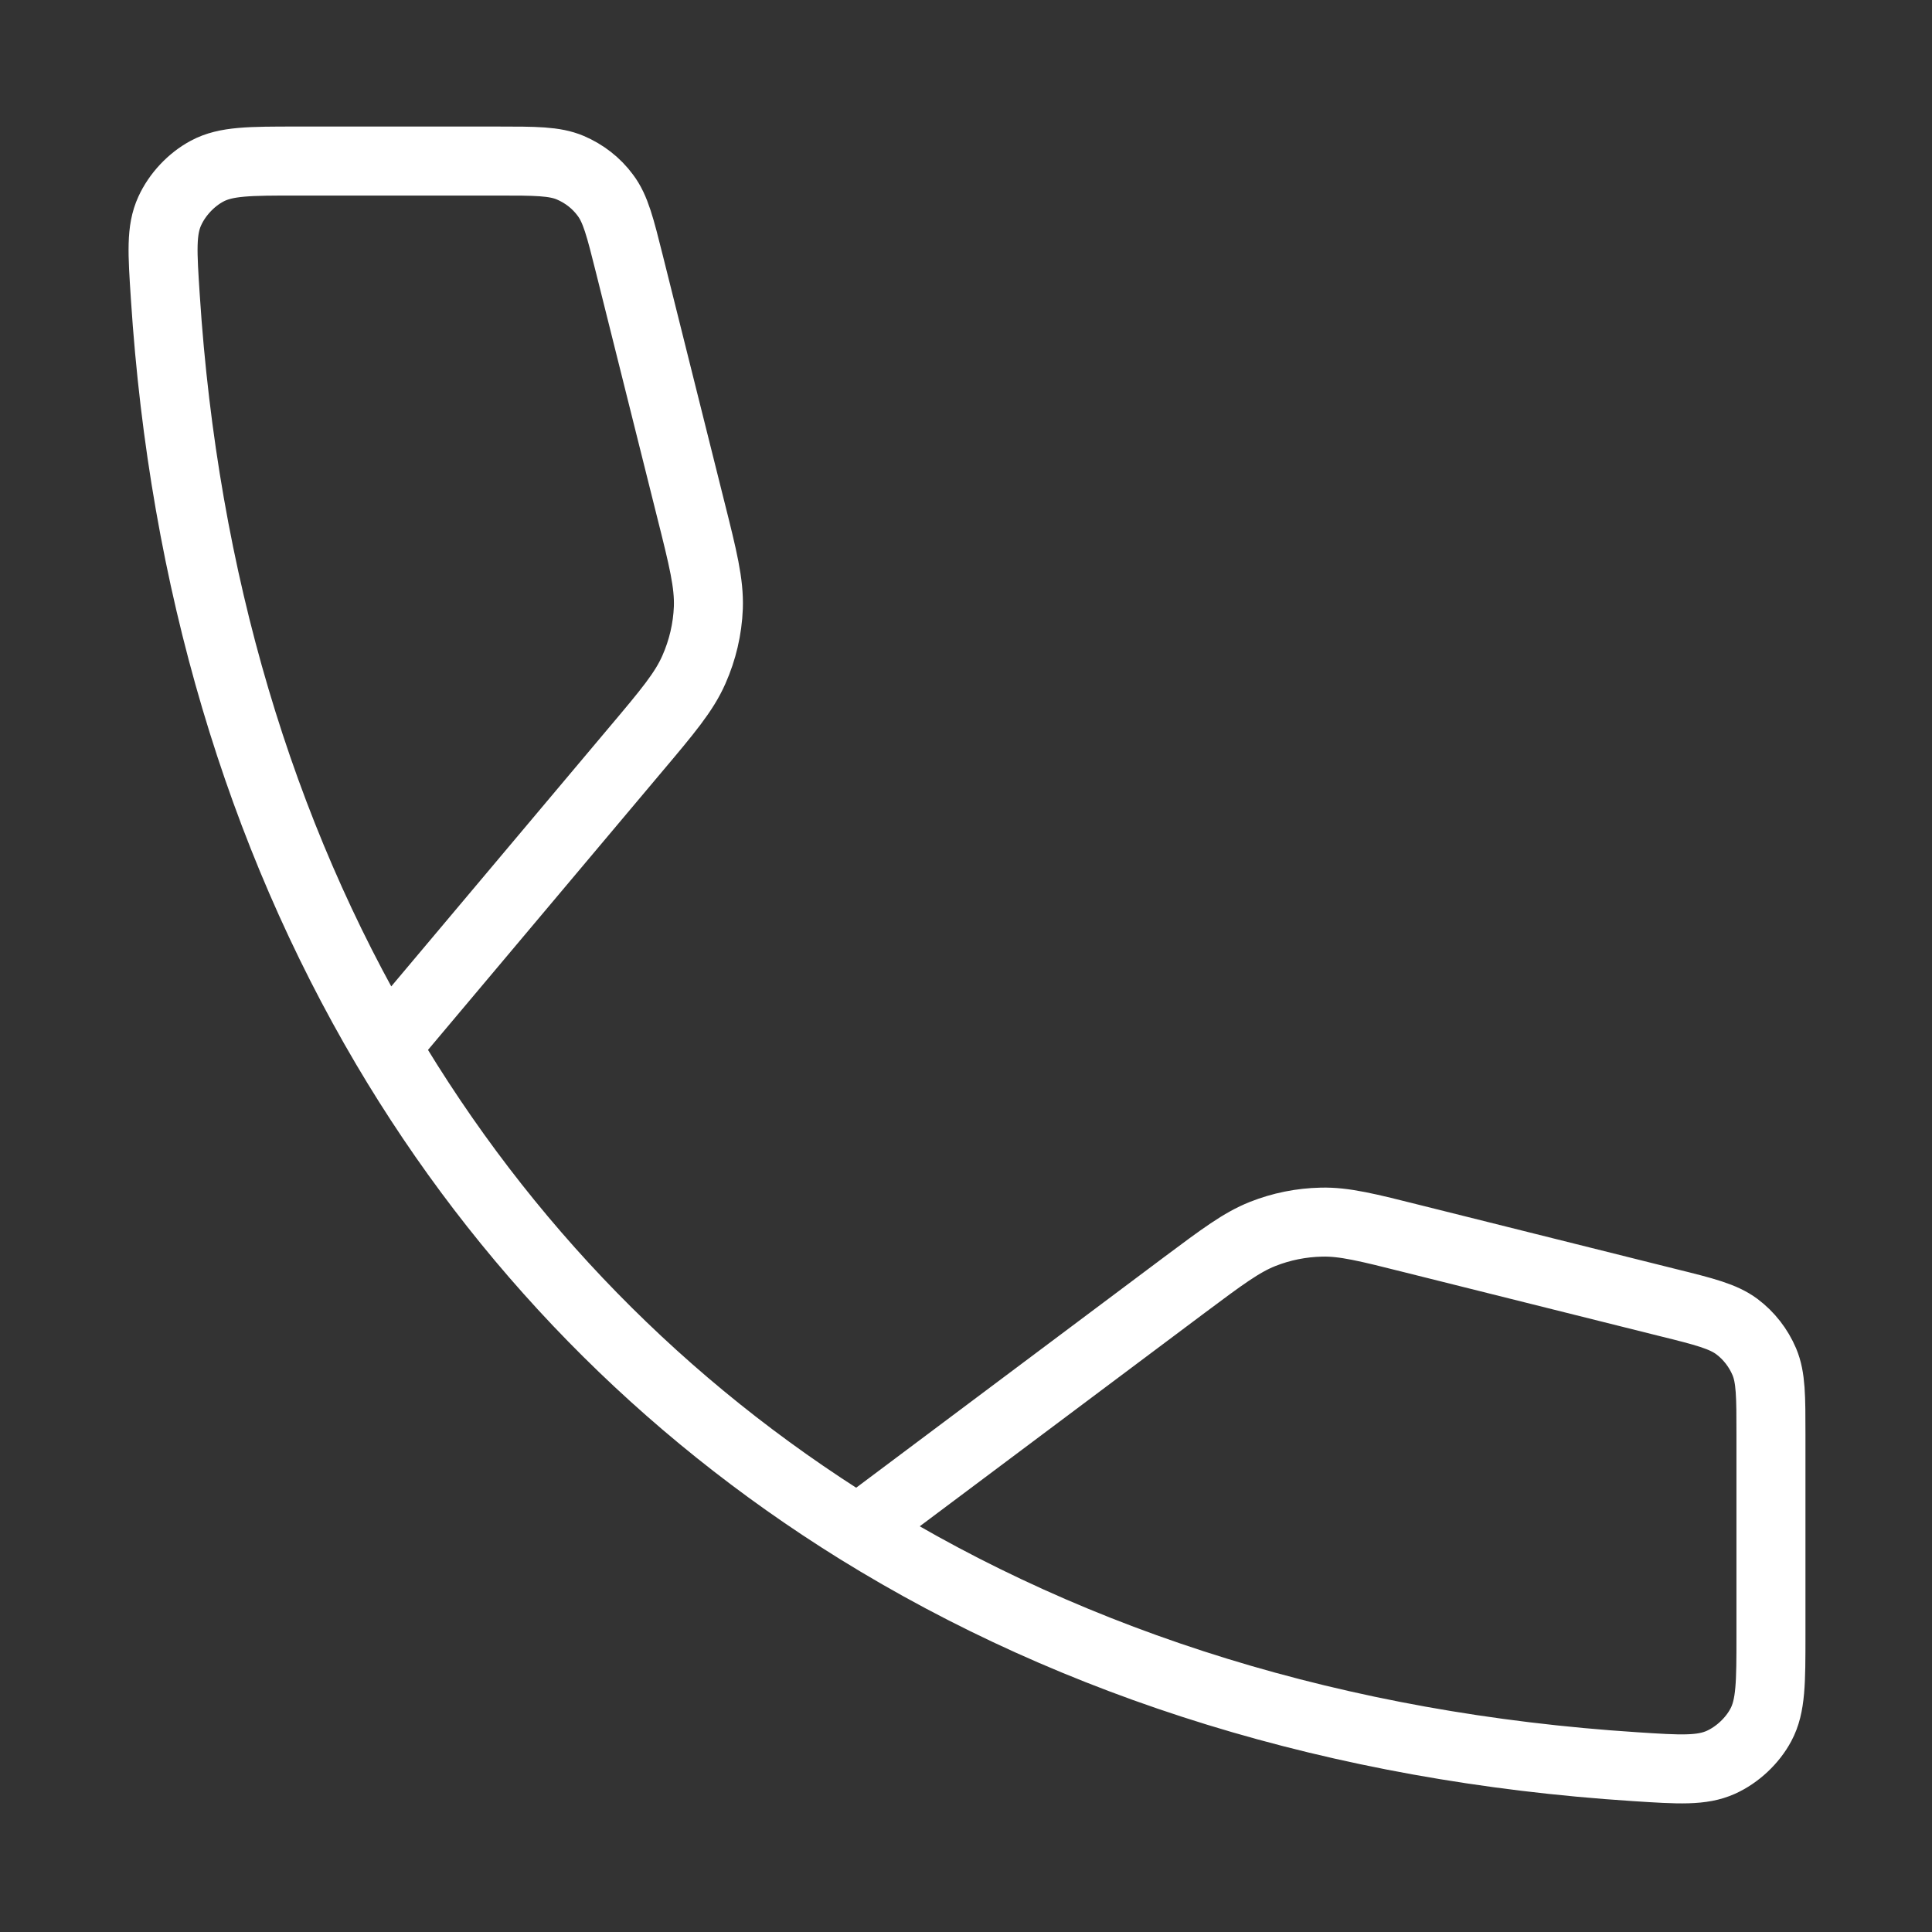 <svg width="14" height="14" viewBox="0 0 14 14" fill="none" xmlns="http://www.w3.org/2000/svg">
<rect x="0" y="0" width="14" height="14" fill="#333333" stroke="none"/>
<path d="M2.795 7.584C1.886 6.043 1.331 4.21 1.198 2.152C1.177 1.83 1.166 1.669 1.23 1.529C1.284 1.41 1.386 1.301 1.501 1.24C1.637 1.167 1.808 1.167 2.152 1.167H3.605C3.88 1.167 4.018 1.167 4.132 1.215C4.233 1.258 4.321 1.326 4.386 1.414C4.461 1.513 4.494 1.647 4.561 1.914L5.005 3.69C5.095 4.048 5.139 4.227 5.133 4.403C5.127 4.558 5.091 4.711 5.028 4.853C4.957 5.014 4.839 5.155 4.601 5.437L2.795 7.584ZM2.795 7.584C3.644 9.022 4.802 10.206 6.216 11.084M6.216 11.084C7.798 12.065 9.7 12.663 11.848 12.802C12.17 12.823 12.331 12.833 12.471 12.77C12.59 12.716 12.699 12.614 12.76 12.499C12.833 12.363 12.833 12.191 12.833 11.848C12.833 11.371 12.833 10.858 12.833 10.395C12.833 10.12 12.833 9.982 12.785 9.868C12.742 9.767 12.674 9.679 12.586 9.613C12.486 9.539 12.353 9.505 12.086 9.439L10.242 8.978C9.908 8.894 9.741 8.852 9.576 8.856C9.43 8.859 9.285 8.888 9.149 8.942C8.996 9.003 8.858 9.106 8.582 9.312L6.216 11.084Z" stroke="white" stroke-width="0.5" stroke-linecap="round" stroke-linejoin="round"/>
</svg>
